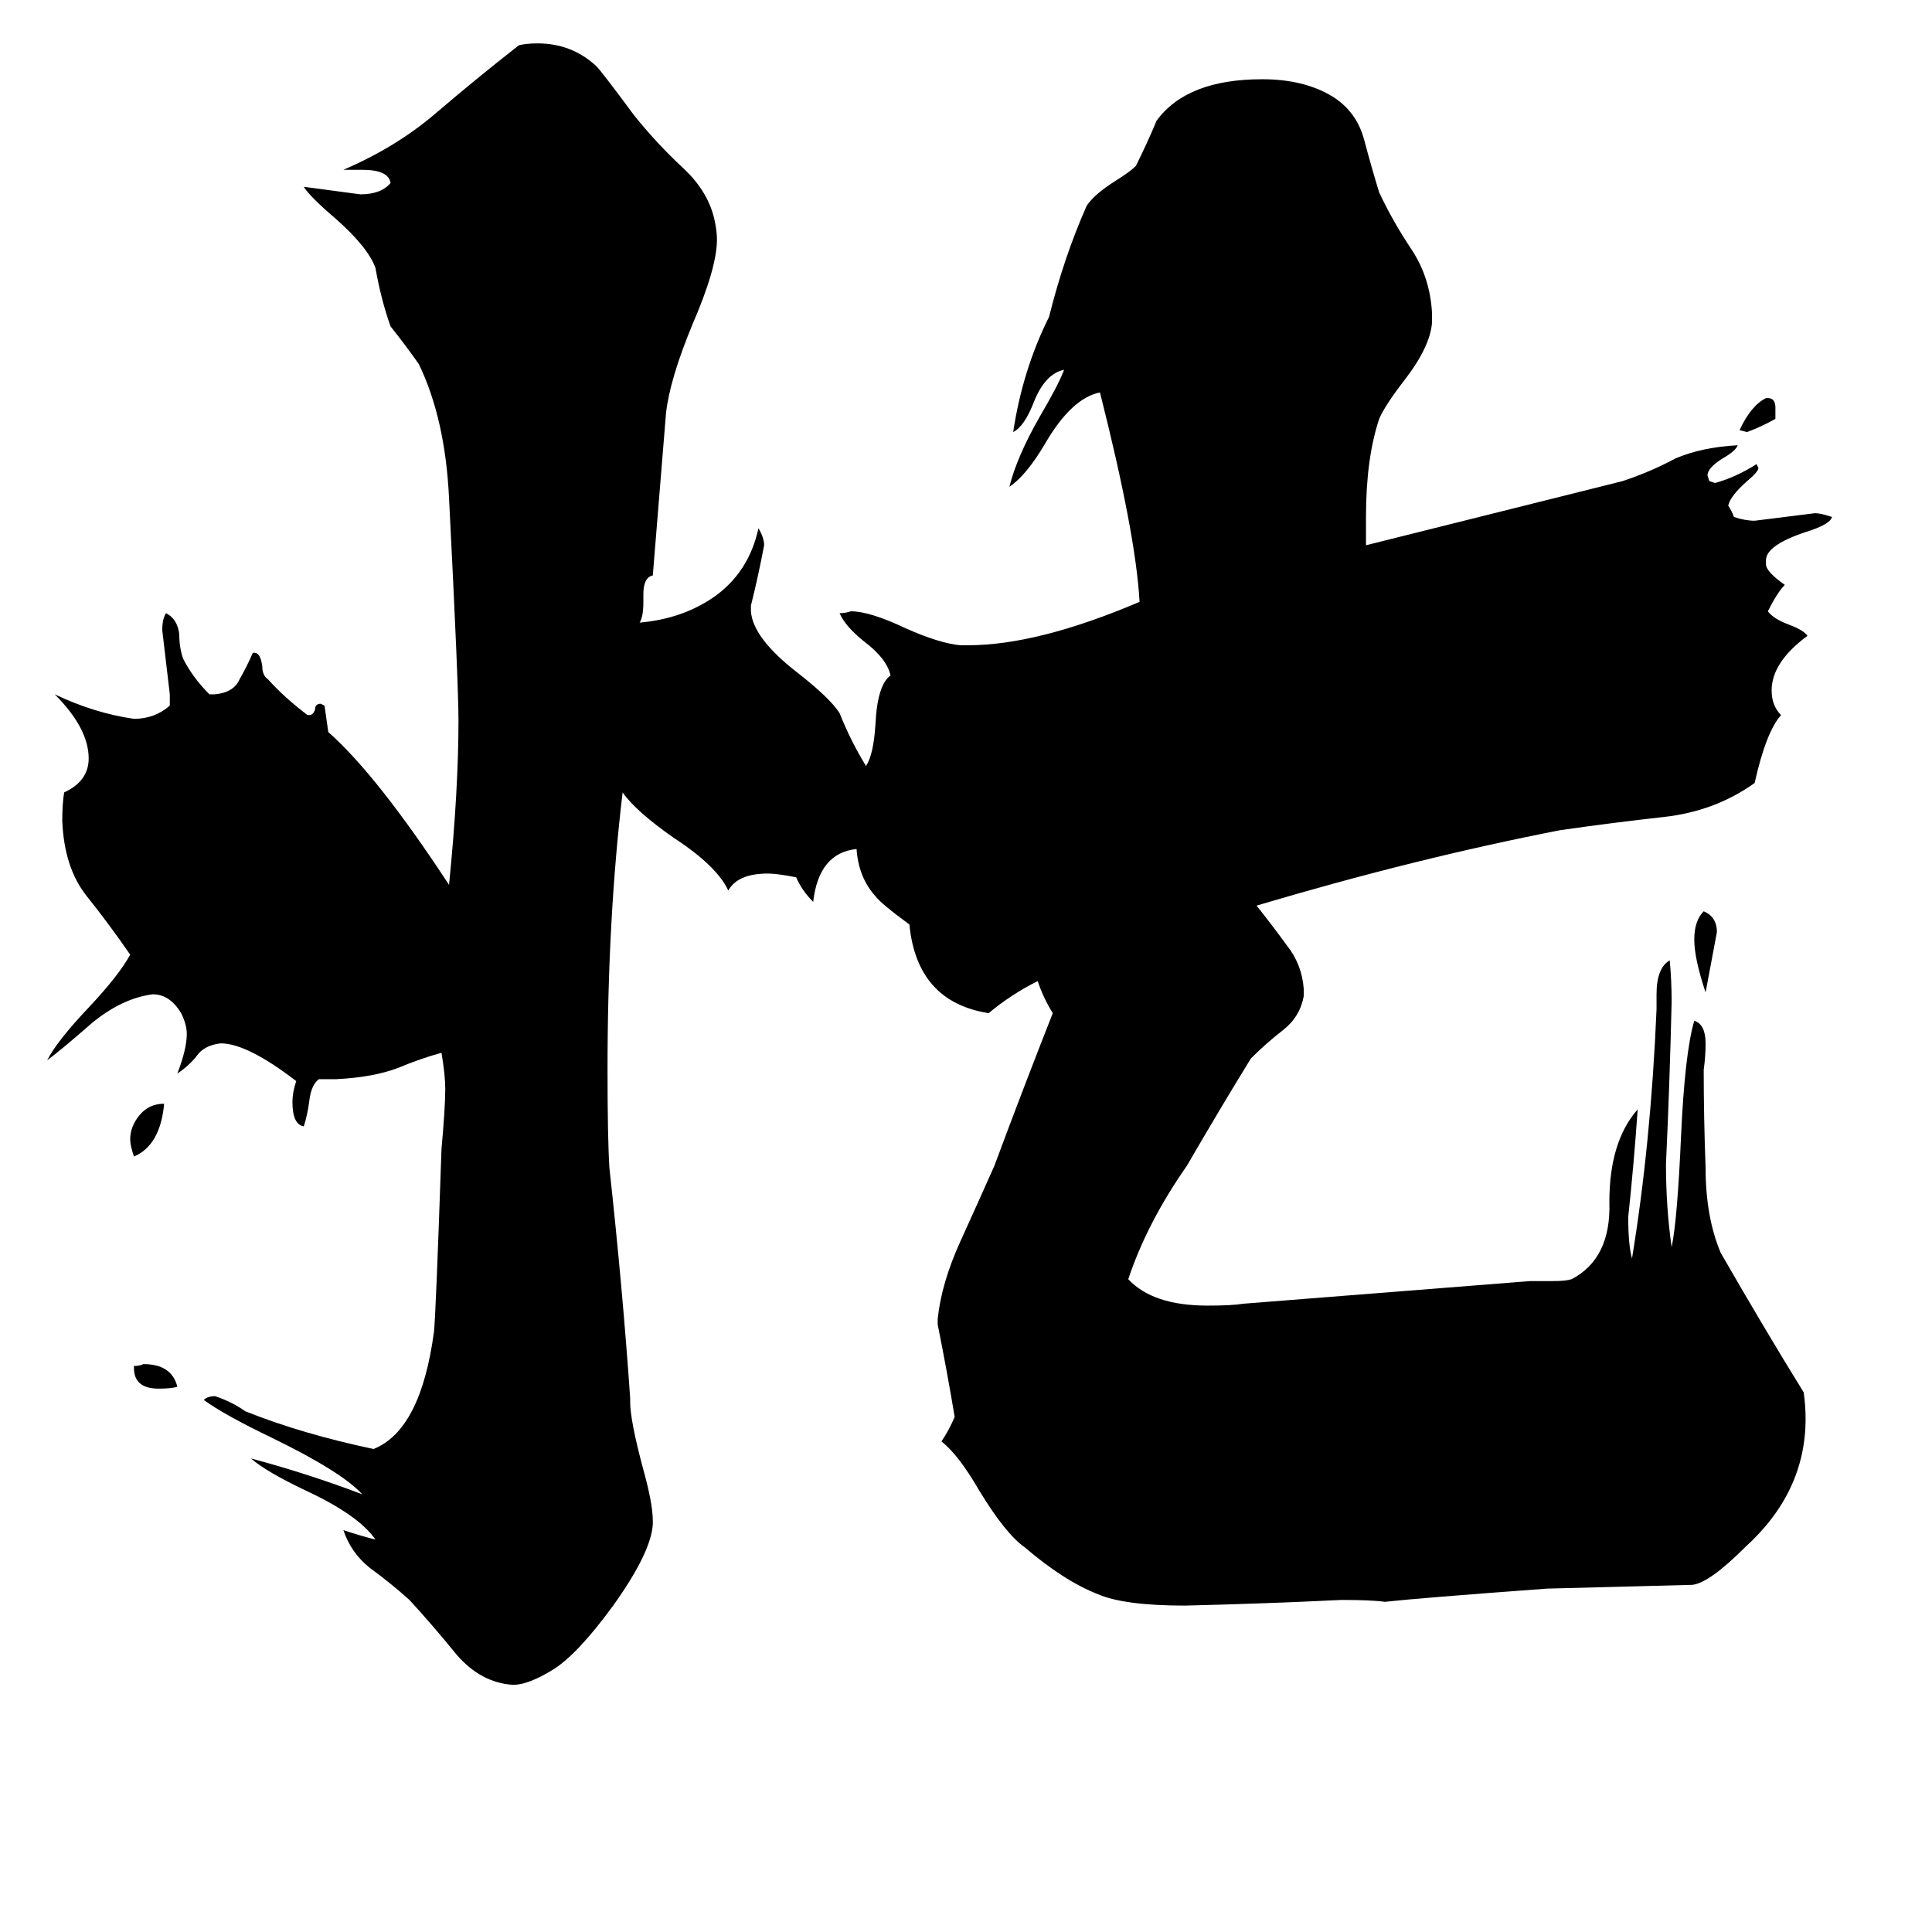 <svg xmlns="http://www.w3.org/2000/svg" viewBox="0 -800 1024 1024">
	<path fill="#000000" d="M941 -584V-578Q934 -574 926 -571L922 -572Q928 -585 936 -589H937Q941 -589 941 -584ZM71 -75V-76Q74 -76 76 -77Q91 -77 94 -65Q91 -64 84 -64Q71 -64 71 -75ZM87 -215Q85 -193 71 -187Q69 -193 69 -196Q69 -203 74 -209Q79 -215 87 -215ZM904 -274Q898 -292 898 -302Q898 -312 903 -317Q910 -314 910 -306Q907 -290 904 -274ZM811 -121H823Q830 -121 833 -122Q854 -133 853 -163Q853 -195 868 -212Q866 -183 863 -155Q863 -140 865 -133Q875 -194 878 -265V-273Q878 -287 885 -291Q886 -280 886 -269Q885 -226 883 -183Q883 -160 886 -139Q889 -153 891 -198Q893 -242 898 -259Q904 -257 904 -247Q904 -240 903 -233Q903 -208 904 -181Q904 -155 912 -136Q935 -96 956 -62Q957 -55 957 -48Q957 -9 925 20Q906 39 897 40Q859 41 820 42Q752 47 734 49Q727 48 711 48Q670 50 628 51Q596 51 582 45Q564 38 543 20Q533 13 519 -10Q508 -29 499 -36Q503 -42 506 -49Q502 -73 497 -98V-101Q499 -120 509 -142Q519 -164 527 -182Q543 -225 558 -263Q553 -271 550 -280Q536 -273 524 -263Q486 -269 482 -310Q467 -321 464 -325Q455 -335 454 -350Q434 -348 431 -322Q425 -328 422 -335Q412 -337 407 -337Q391 -337 386 -328Q380 -341 357 -356Q337 -370 330 -380Q322 -313 322 -233Q322 -197 323 -181Q330 -117 334 -59V-57Q334 -47 341 -21Q346 -3 346 6V8Q345 23 325 51Q306 77 293 85Q280 93 272 93Q255 92 242 77Q229 61 217 48Q207 39 196 31Q186 23 182 11Q191 14 199 16Q190 3 162 -10Q141 -20 133 -27Q163 -19 192 -8Q181 -20 144 -38Q119 -50 108 -58Q110 -60 114 -60Q123 -57 130 -52Q160 -40 198 -32Q223 -42 230 -94Q231 -103 234 -191Q236 -213 236 -223Q236 -230 234 -242Q223 -239 211 -234Q198 -229 178 -228H169Q165 -225 164 -217Q163 -209 161 -203Q155 -204 155 -216Q155 -221 157 -227Q131 -247 117 -247Q108 -246 104 -240Q100 -235 94 -231Q99 -244 99 -252Q99 -257 96 -263Q90 -273 81 -273Q65 -271 49 -258Q33 -244 25 -238Q30 -248 47 -266Q63 -283 69 -294Q58 -310 46 -325Q34 -340 33 -365Q33 -374 34 -380Q47 -386 47 -398Q47 -414 29 -432Q50 -422 71 -419Q82 -419 90 -426V-432Q88 -449 86 -466Q86 -472 88 -475Q94 -472 95 -464Q95 -457 97 -451Q102 -441 111 -432H114Q124 -433 127 -440Q131 -447 134 -454H135Q138 -454 139 -447Q139 -442 142 -440Q151 -430 163 -421H164Q166 -421 167 -424Q167 -427 170 -427L172 -426Q173 -419 174 -412Q200 -389 238 -331Q243 -381 243 -418Q243 -438 238 -536Q236 -578 222 -607Q215 -617 207 -627Q202 -641 199 -658Q195 -669 178 -684Q164 -696 161 -701Q176 -699 191 -697Q202 -697 207 -703Q206 -710 192 -710H182Q210 -722 231 -740Q252 -758 275 -776Q279 -777 285 -777Q303 -777 316 -765Q319 -762 336 -739Q348 -724 362 -711Q376 -698 379 -682Q380 -677 380 -673Q380 -658 367 -628Q355 -599 353 -581L346 -495Q341 -494 341 -485V-481Q341 -473 339 -470Q362 -472 379 -484Q397 -497 402 -520Q405 -515 405 -511Q402 -495 398 -479V-476Q399 -462 422 -444Q440 -430 445 -422Q451 -407 459 -394Q463 -400 464 -416Q465 -437 472 -442Q470 -451 458 -460Q448 -468 445 -475Q448 -475 451 -476Q461 -476 480 -467Q498 -459 509 -458H513Q550 -458 604 -481Q602 -517 583 -592Q568 -589 554 -565Q544 -548 535 -542Q539 -558 551 -579Q561 -596 564 -604Q554 -602 548 -587Q543 -574 537 -571Q542 -604 556 -632Q564 -664 576 -691Q580 -697 591 -704Q599 -709 602 -712Q608 -724 613 -736Q629 -758 669 -758Q691 -758 706 -749Q719 -741 723 -726Q727 -711 731 -698Q738 -683 748 -668Q758 -653 759 -634V-629Q758 -616 744 -598Q734 -585 731 -578Q724 -557 724 -526V-511Q792 -528 860 -545Q875 -550 888 -557Q902 -563 921 -564Q920 -561 913 -557Q905 -552 905 -548L906 -545L909 -544Q920 -547 931 -554L932 -552Q932 -550 926 -545Q917 -537 916 -532Q918 -529 919 -526Q925 -524 930 -524Q946 -526 962 -528Q965 -528 971 -526Q970 -522 957 -518Q936 -511 936 -503V-501Q936 -497 946 -490Q942 -486 937 -476Q940 -472 948 -469Q956 -466 958 -463Q939 -449 939 -434Q939 -426 944 -421Q936 -412 930 -385Q909 -370 882 -367Q855 -364 827 -360Q750 -345 666 -320Q674 -310 682 -299Q690 -289 691 -276V-272Q689 -261 680 -254Q671 -247 663 -239Q647 -213 629 -182Q608 -152 598 -122Q611 -108 640 -108Q653 -108 659 -109Q735 -115 811 -121Z"/>
</svg>